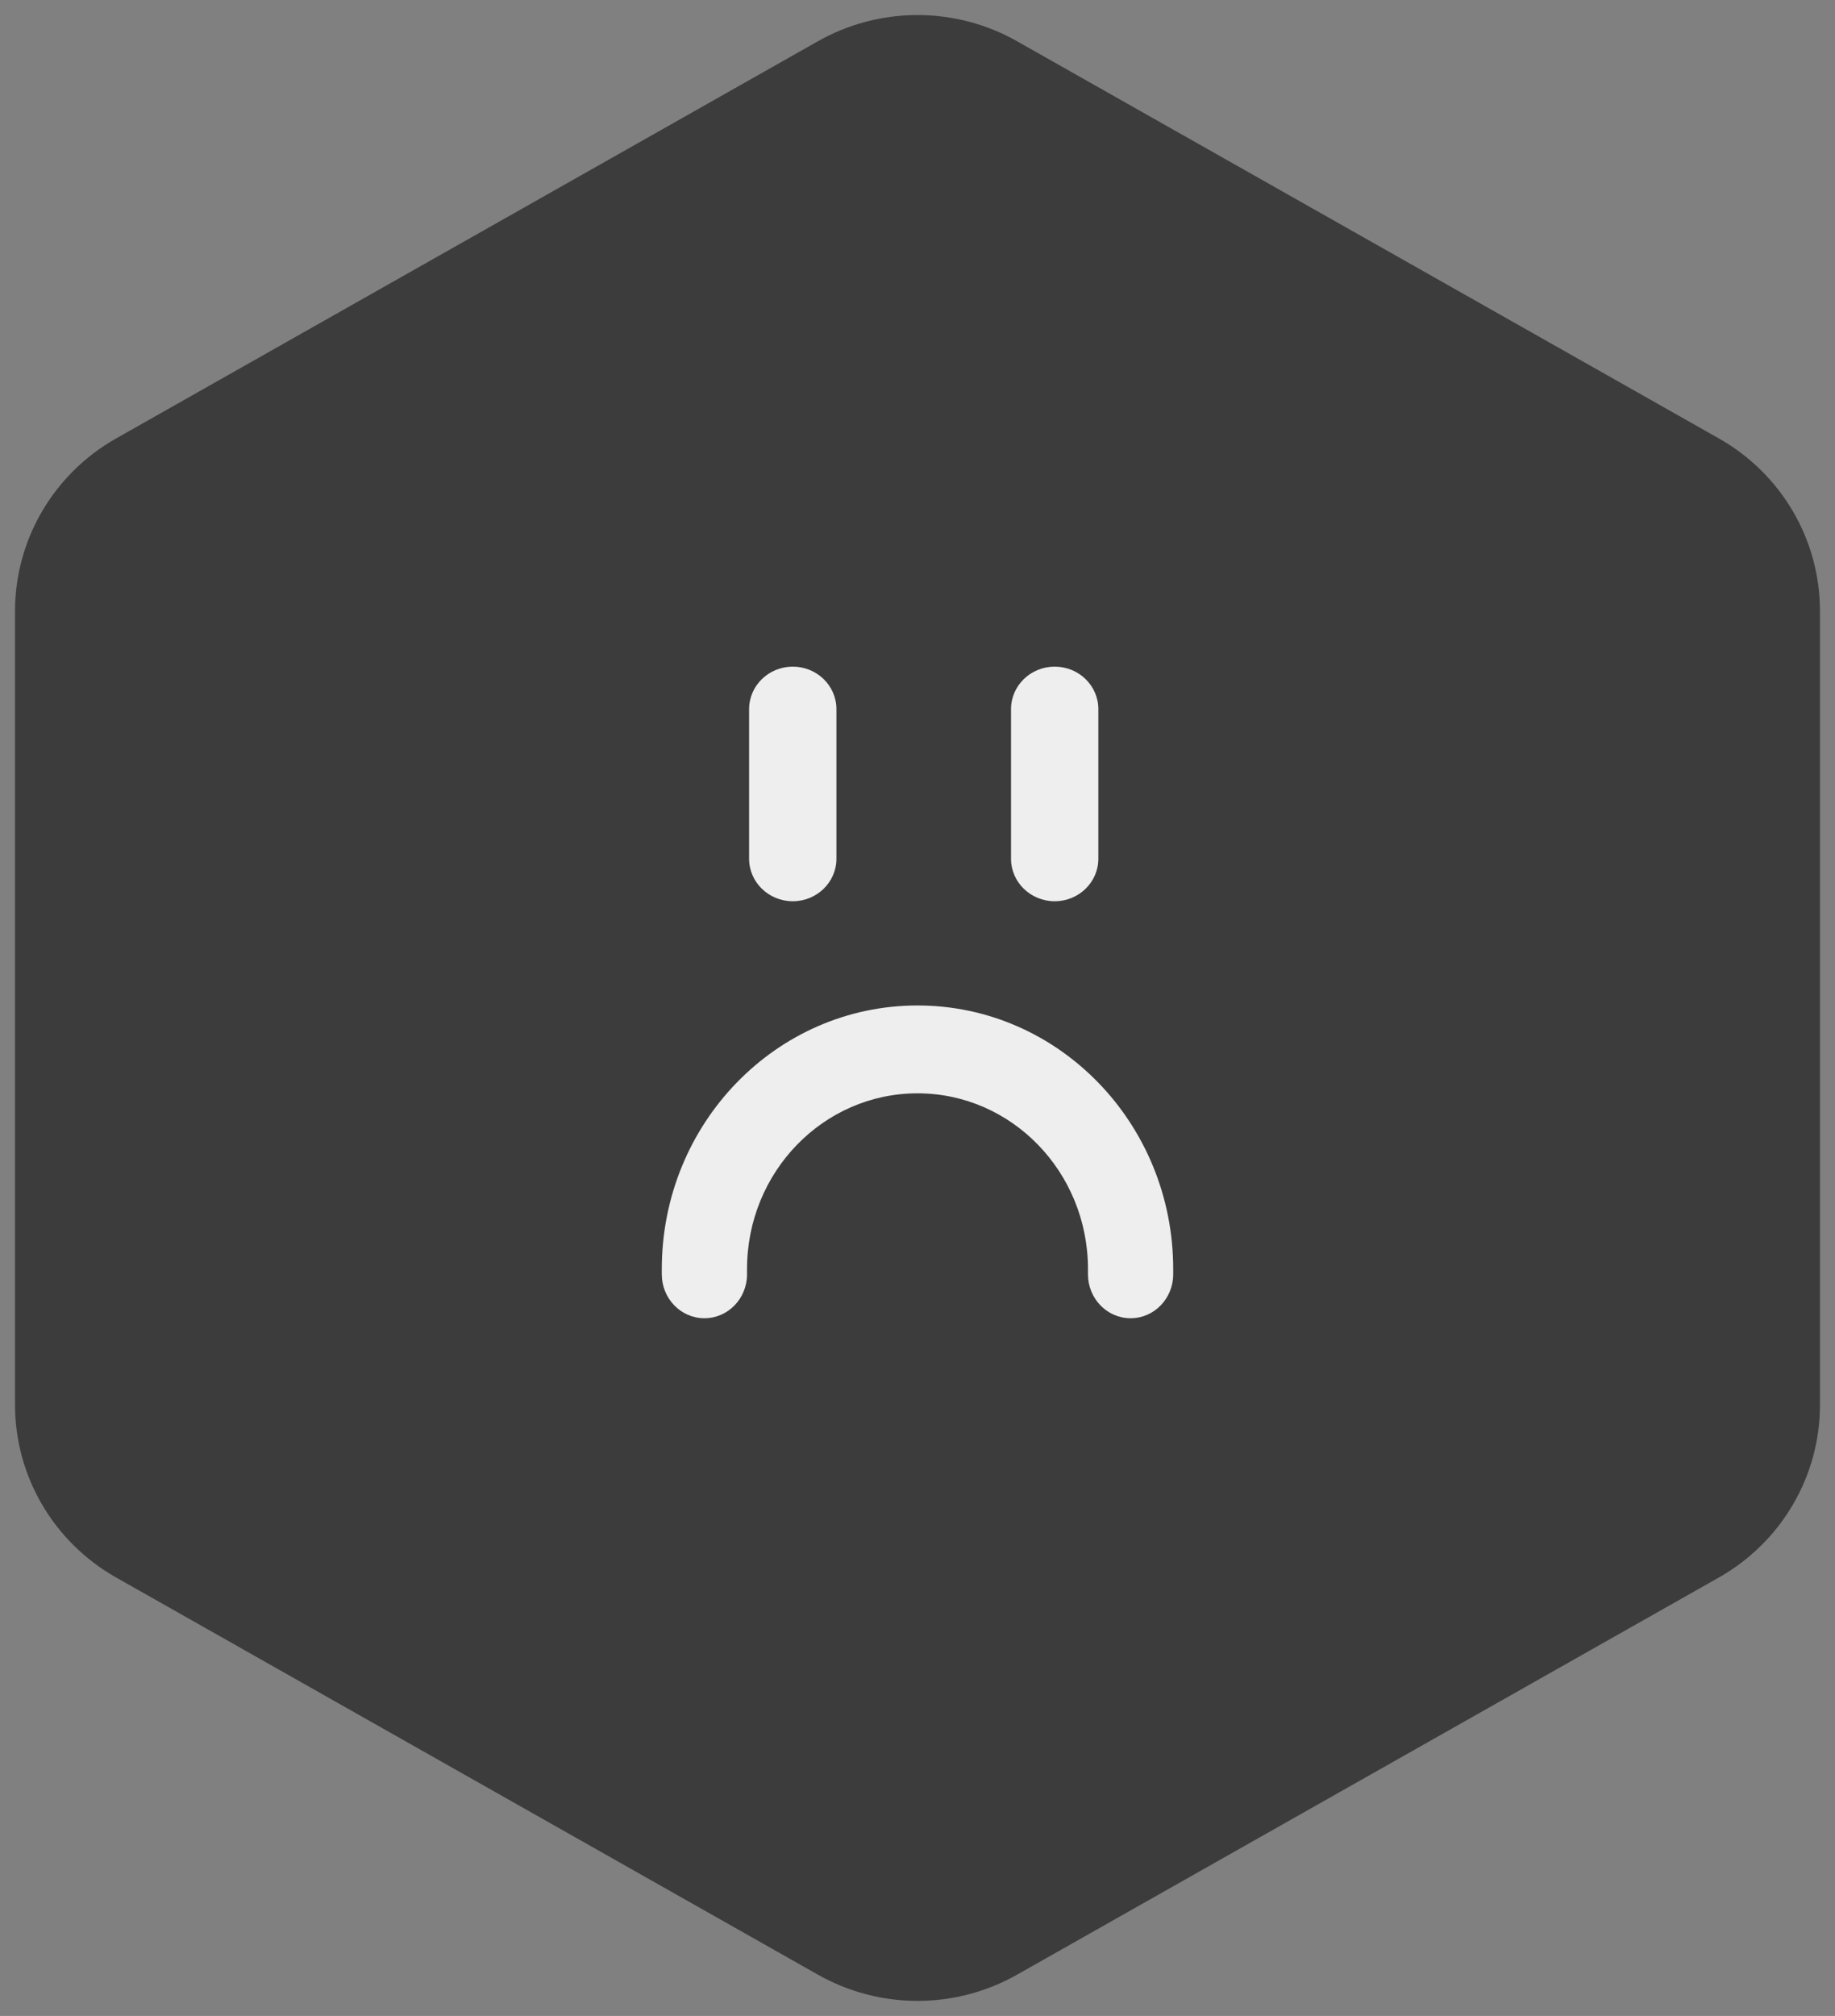 <svg width="61" height="67" viewBox="0 0 61 67" fill="none" xmlns="http://www.w3.org/2000/svg">
<rect x="0" y="0" width="61" height="67" fill="#808080" stroke="none"/>
<path d="M60.5 46.703V20.297C60.499 19.14 60.19 18.003 59.605 17C59.02 15.998 58.179 15.166 57.167 14.587L33.833 1.384C32.82 0.805 31.67 0.5 30.5 0.5C29.33 0.5 28.18 0.805 27.167 1.384L3.833 14.587C2.821 15.166 1.98 15.998 1.395 17C0.81 18.003 0.501 19.14 0.5 20.297V46.703C0.501 47.86 0.81 48.997 1.395 49.999C1.98 51.002 2.821 51.834 3.833 52.413L27.167 65.616C28.18 66.195 29.33 66.5 30.5 66.5C31.67 66.5 32.82 66.195 33.833 65.616L57.167 52.413C58.179 51.834 59.02 51.002 59.605 49.999C60.19 48.997 60.499 47.86 60.5 46.703Z" fill="#3C3C3C"/>
<path fill-rule="evenodd" clip-rule="evenodd" d="M37.583 43.812C36.801 43.812 36.167 43.159 36.167 42.352V42.177C36.167 38.952 33.63 36.337 30.5 36.337C27.37 36.337 24.833 38.952 24.833 42.177V42.352C24.833 43.159 24.199 43.812 23.417 43.812C22.634 43.812 22 43.159 22 42.352V42.177C22 37.339 25.806 33.417 30.5 33.417C35.194 33.417 39 37.339 39 42.177V42.352C39 43.159 38.366 43.812 37.583 43.812Z" fill="#EEEEEE"/>
<path fill-rule="evenodd" clip-rule="evenodd" d="M35.061 22.156C35.862 22.156 36.512 22.789 36.512 23.569V28.54C36.512 29.32 35.862 29.953 35.061 29.953C34.259 29.953 33.609 29.32 33.609 28.54V23.569C33.609 22.789 34.259 22.156 35.061 22.156Z" fill="#EEEEEE"/>
<path fill-rule="evenodd" clip-rule="evenodd" d="M26.354 22.156C27.155 22.156 27.805 22.789 27.805 23.569V28.54C27.805 29.32 27.155 29.953 26.354 29.953C25.552 29.953 24.902 29.32 24.902 28.54V23.569C24.902 22.789 25.552 22.156 26.354 22.156Z" fill="#EEEEEE"/>
</svg>
